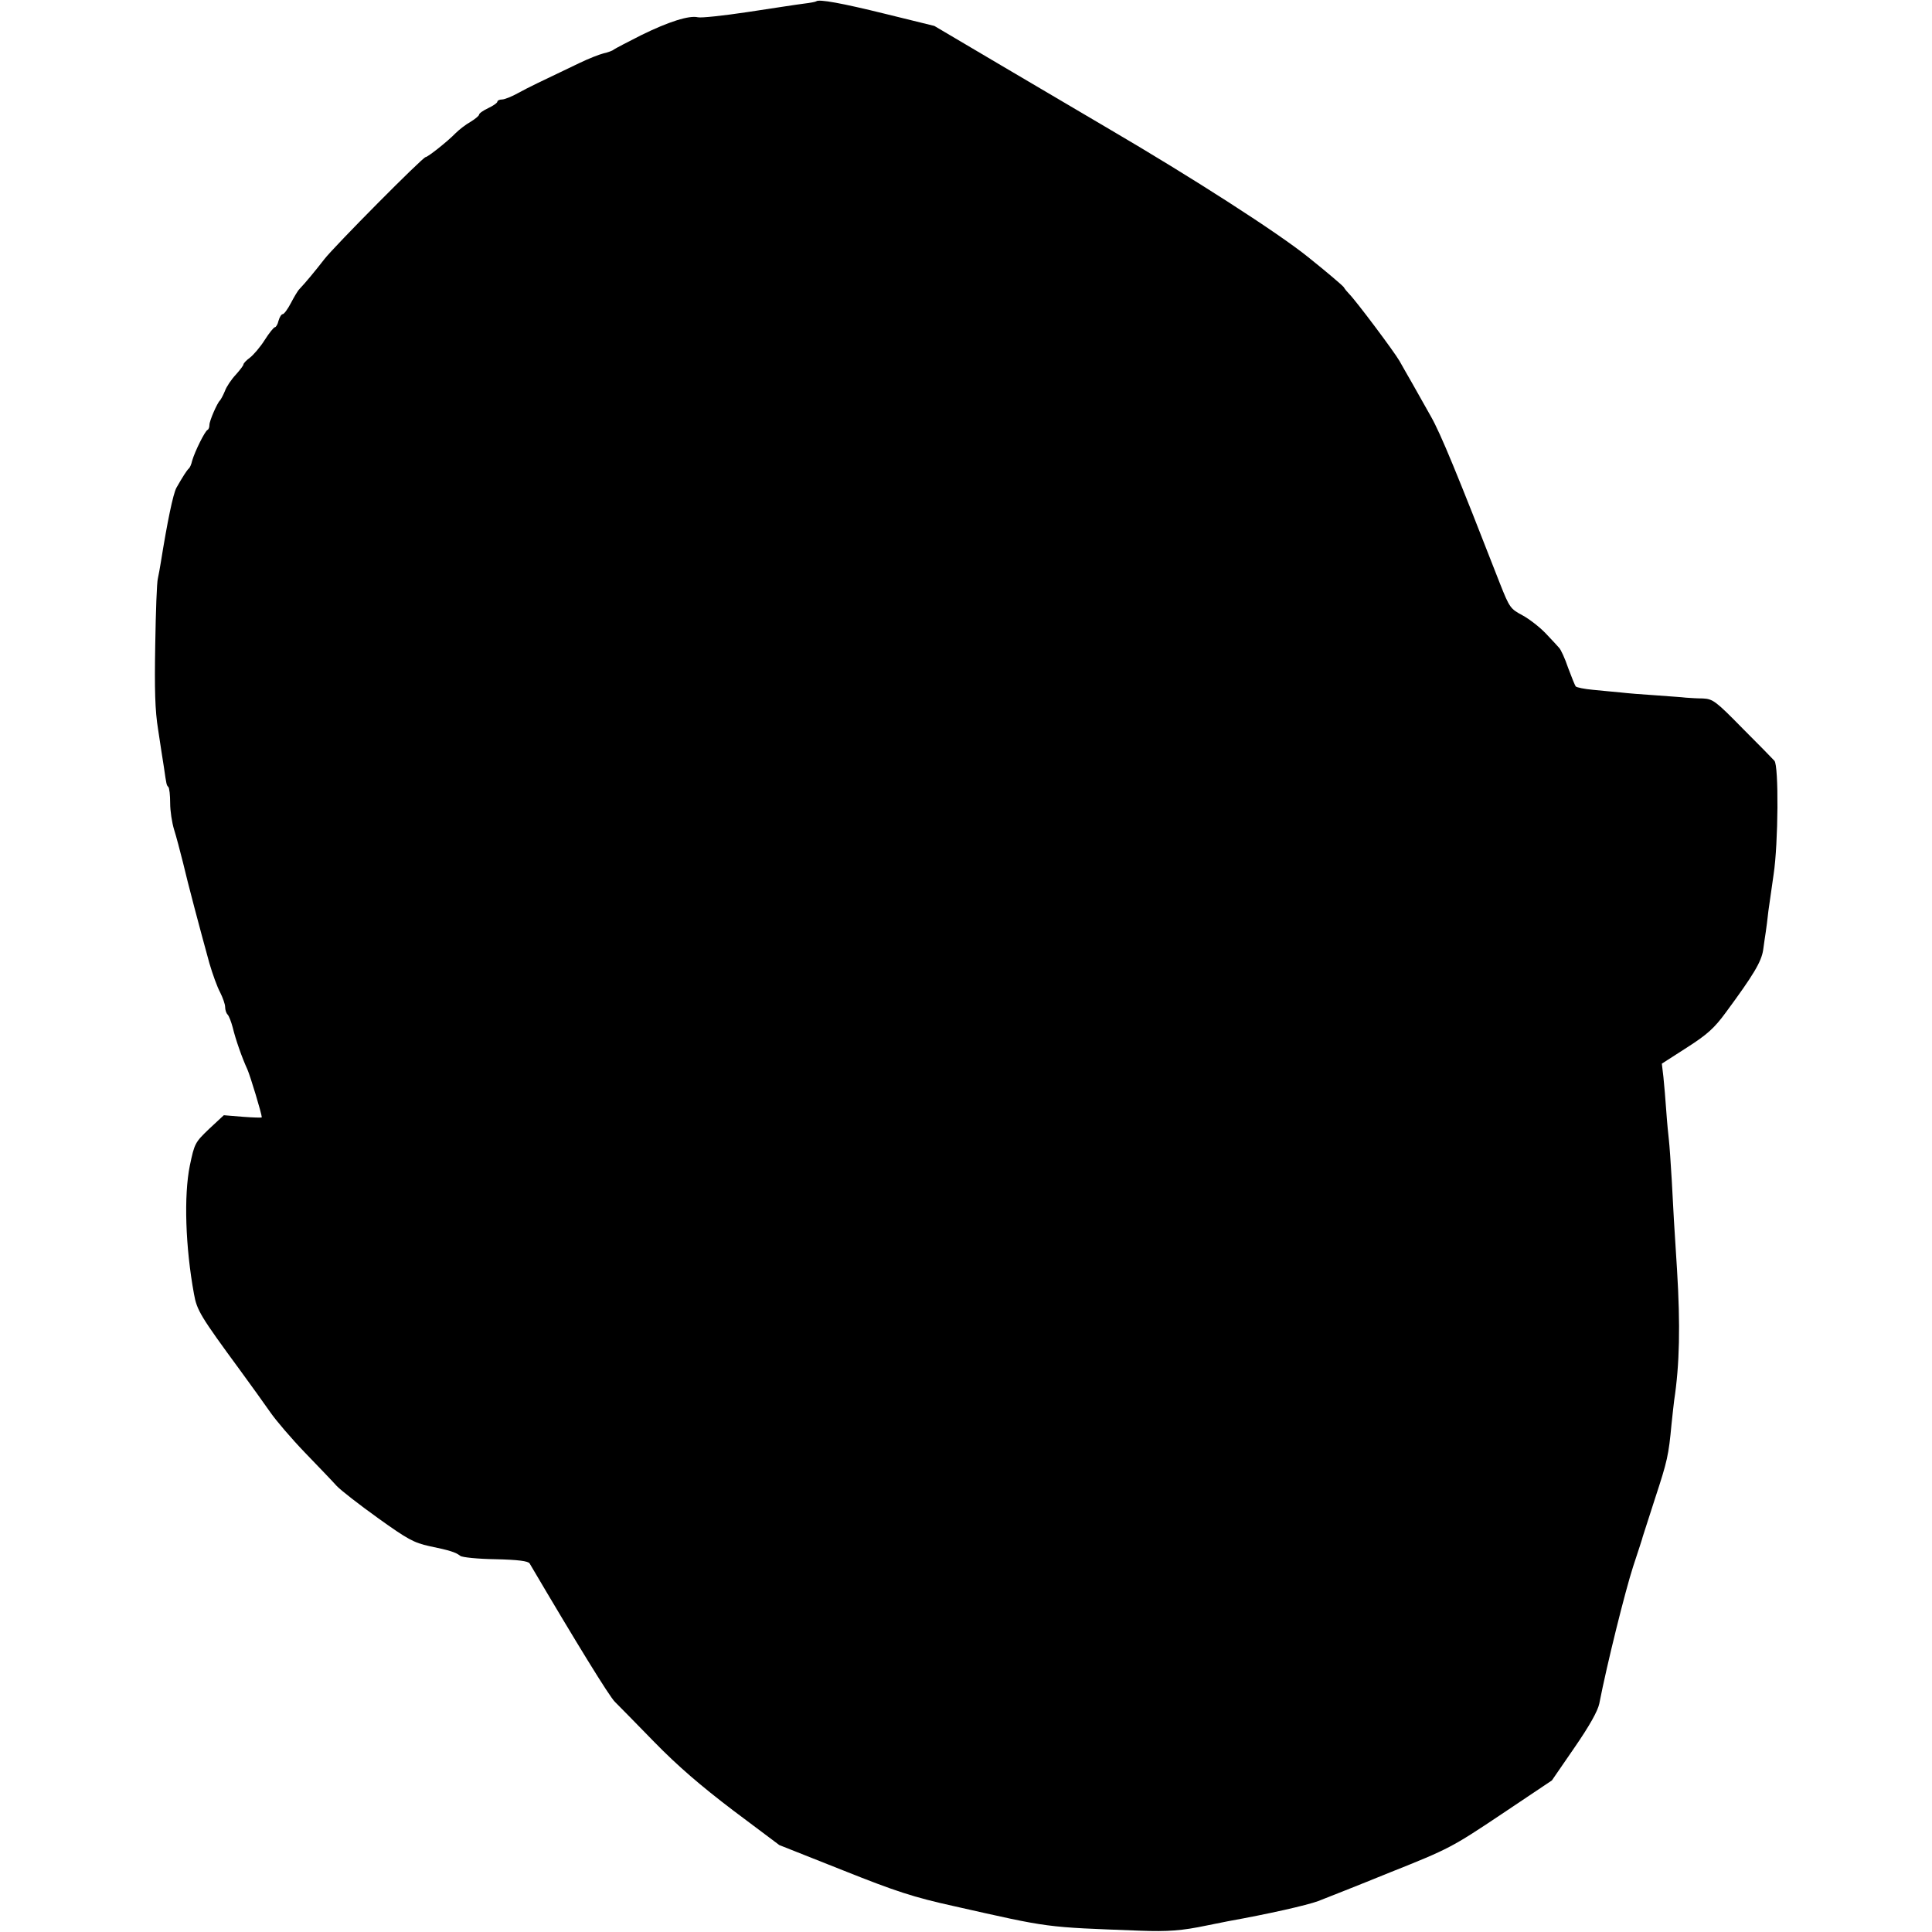 <?xml version="1.0" standalone="no"?>
<!DOCTYPE svg PUBLIC "-//W3C//DTD SVG 20010904//EN"
 "http://www.w3.org/TR/2001/REC-SVG-20010904/DTD/svg10.dtd">
<svg version="1.0" xmlns="http://www.w3.org/2000/svg"
 width="738pt" height="738pt" viewBox="0 0 738 738"
 preserveAspectRatio="xMidYMid meet">
<g transform="translate(0,738) scale(0.1,-0.1)"
fill="#000000" stroke="none">
<path d="M3118 7375 c-2 -2 -23 -6 -48 -9 -25 -3 -121 -18 -214 -32 -93 -14
-178 -23 -190 -20 -34 8 -112 -17 -216 -68 -52 -26 -99 -51 -105 -55 -5 -5
-23 -11 -40 -15 -16 -4 -57 -20 -90 -36 -159 -76 -193 -92 -235 -115 -25 -14
-53 -25 -62 -25 -10 0 -18 -4 -18 -8 0 -5 -16 -16 -35 -25 -19 -9 -35 -20 -35
-25 0 -4 -14 -16 -32 -27 -18 -10 -44 -30 -58 -44 -31 -32 -106 -91 -114 -91
-11 0 -350 -342 -387 -390 -34 -44 -73 -91 -95 -114 -7 -7 -21 -31 -33 -54
-12 -23 -26 -42 -31 -42 -5 0 -12 -11 -16 -25 -3 -14 -10 -25 -14 -25 -4 0
-22 -22 -39 -49 -17 -27 -43 -57 -56 -67 -14 -10 -25 -22 -25 -26 0 -4 -13
-21 -29 -39 -17 -18 -36 -46 -42 -63 -7 -17 -16 -33 -19 -36 -10 -9 -40 -77
-40 -93 0 -9 -3 -17 -7 -19 -10 -4 -49 -83 -59 -118 -3 -14 -9 -27 -13 -30 -7
-6 -23 -31 -47 -73 -13 -24 -35 -131 -60 -287 -3 -19 -8 -46 -11 -60 -4 -14
-8 -127 -10 -252 -3 -171 -1 -252 11 -325 8 -54 18 -118 22 -143 10 -69 10
-69 17 -76 4 -4 7 -32 7 -62 0 -30 7 -75 15 -101 8 -25 23 -82 34 -126 19 -81
63 -247 101 -385 12 -41 30 -91 41 -111 10 -20 19 -45 19 -56 0 -10 4 -23 9
-28 6 -6 14 -28 20 -50 11 -46 36 -117 56 -160 11 -25 55 -170 55 -183 0 -2
-33 -1 -72 2 l-73 6 -56 -52 c-54 -52 -56 -55 -74 -141 -23 -114 -17 -310 16
-490 11 -62 24 -84 176 -291 41 -56 92 -127 115 -160 22 -32 82 -102 133 -155
51 -53 106 -110 121 -127 16 -17 87 -72 158 -123 113 -81 137 -94 196 -107 77
-16 100 -23 118 -37 7 -6 68 -12 135 -13 86 -2 124 -7 130 -16 179 -304 305
-509 326 -529 14 -14 82 -83 151 -154 89 -91 176 -166 301 -261 l176 -132 242
-96 c203 -81 270 -103 424 -137 373 -84 343 -80 712 -94 106 -4 160 0 255 20
14 3 50 10 80 16 161 29 301 61 345 77 28 11 153 60 278 111 221 88 234 95
421 220 l194 130 86 125 c58 84 89 140 95 168 30 154 99 430 129 523 20 61 37
112 37 115 1 3 22 69 47 146 47 143 52 165 63 284 4 36 8 76 10 90 21 138 24
288 11 500 -12 191 -13 201 -20 340 -4 69 -9 139 -11 155 -2 17 -7 66 -10 110
-3 44 -8 103 -11 131 l-6 51 95 61 c78 50 105 74 149 134 107 145 136 194 143
239 3 24 8 55 10 69 2 14 7 50 10 80 4 30 13 93 20 140 18 119 20 416 3 434
-7 8 -62 64 -123 125 -101 103 -112 111 -150 113 -22 0 -51 2 -65 3 -14 2 -65
5 -115 9 -49 3 -110 8 -135 11 -25 2 -72 7 -105 10 -33 3 -62 9 -66 13 -3 4
-16 36 -29 71 -12 36 -28 70 -34 76 -6 7 -29 32 -52 56 -23 24 -63 55 -89 69
-45 24 -49 29 -85 120 -164 421 -227 574 -264 639 -24 42 -56 99 -71 126 -16
28 -38 66 -49 86 -20 35 -166 230 -193 257 -7 7 -16 18 -20 25 -5 7 -65 58
-135 114 -115 93 -443 304 -766 493 -134 79 -131 77 -409 241 l-254 150 -187
46 c-166 41 -254 57 -264 48z"/>
</g>
</svg>
